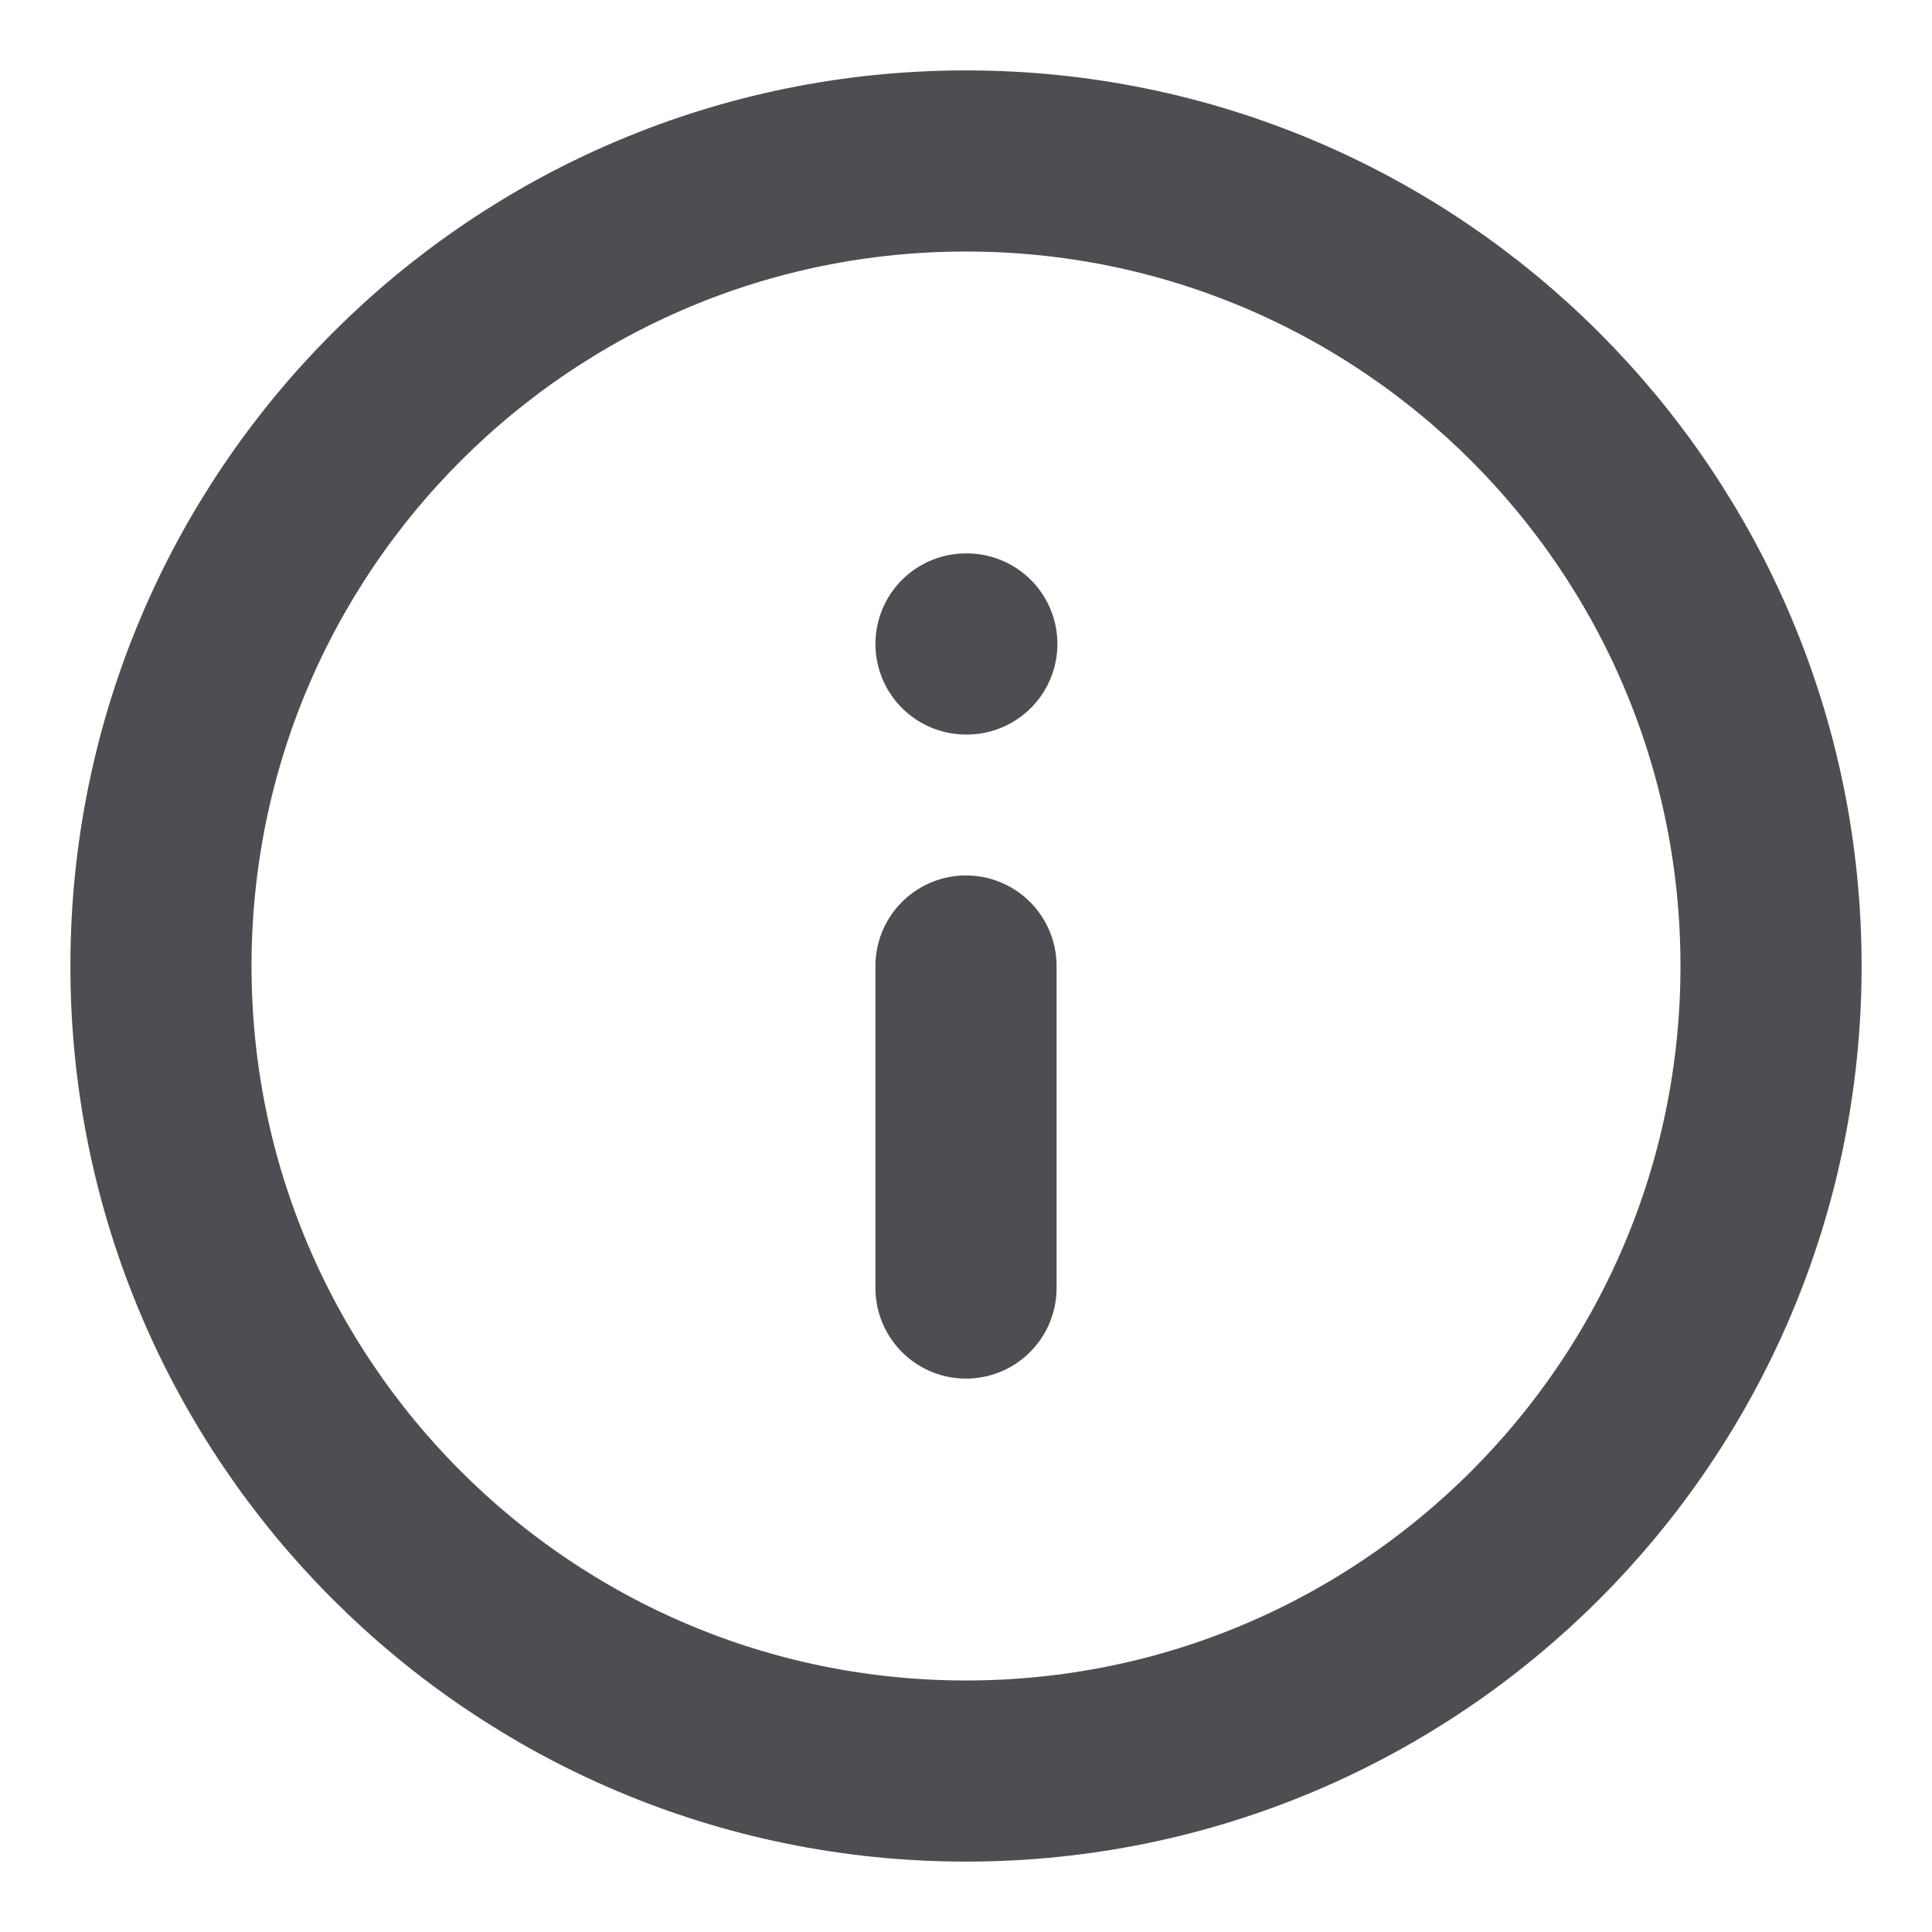 <svg width="16" height="16" viewBox="0 0 16 16" fill="none" xmlns="http://www.w3.org/2000/svg">
<g clip-path="url(#clip0_1328_1177)">
<path d="M8 10.667V8M8 5.333H8.007M14.667 8C14.667 11.682 11.682 14.667 8 14.667C4.318 14.667 1.333 11.682 1.333 8C1.333 4.318 4.318 1.333 8 1.333C11.682 1.333 14.667 4.318 14.667 8Z" stroke="#4E4E52" stroke-width="1.5" stroke-linecap="round" stroke-linejoin="round"/>
</g>
<defs>
<clipPath id="clip0_1328_1177">
<rect width="16" height="16" fill="white"/>
</clipPath>
</defs>
</svg>
